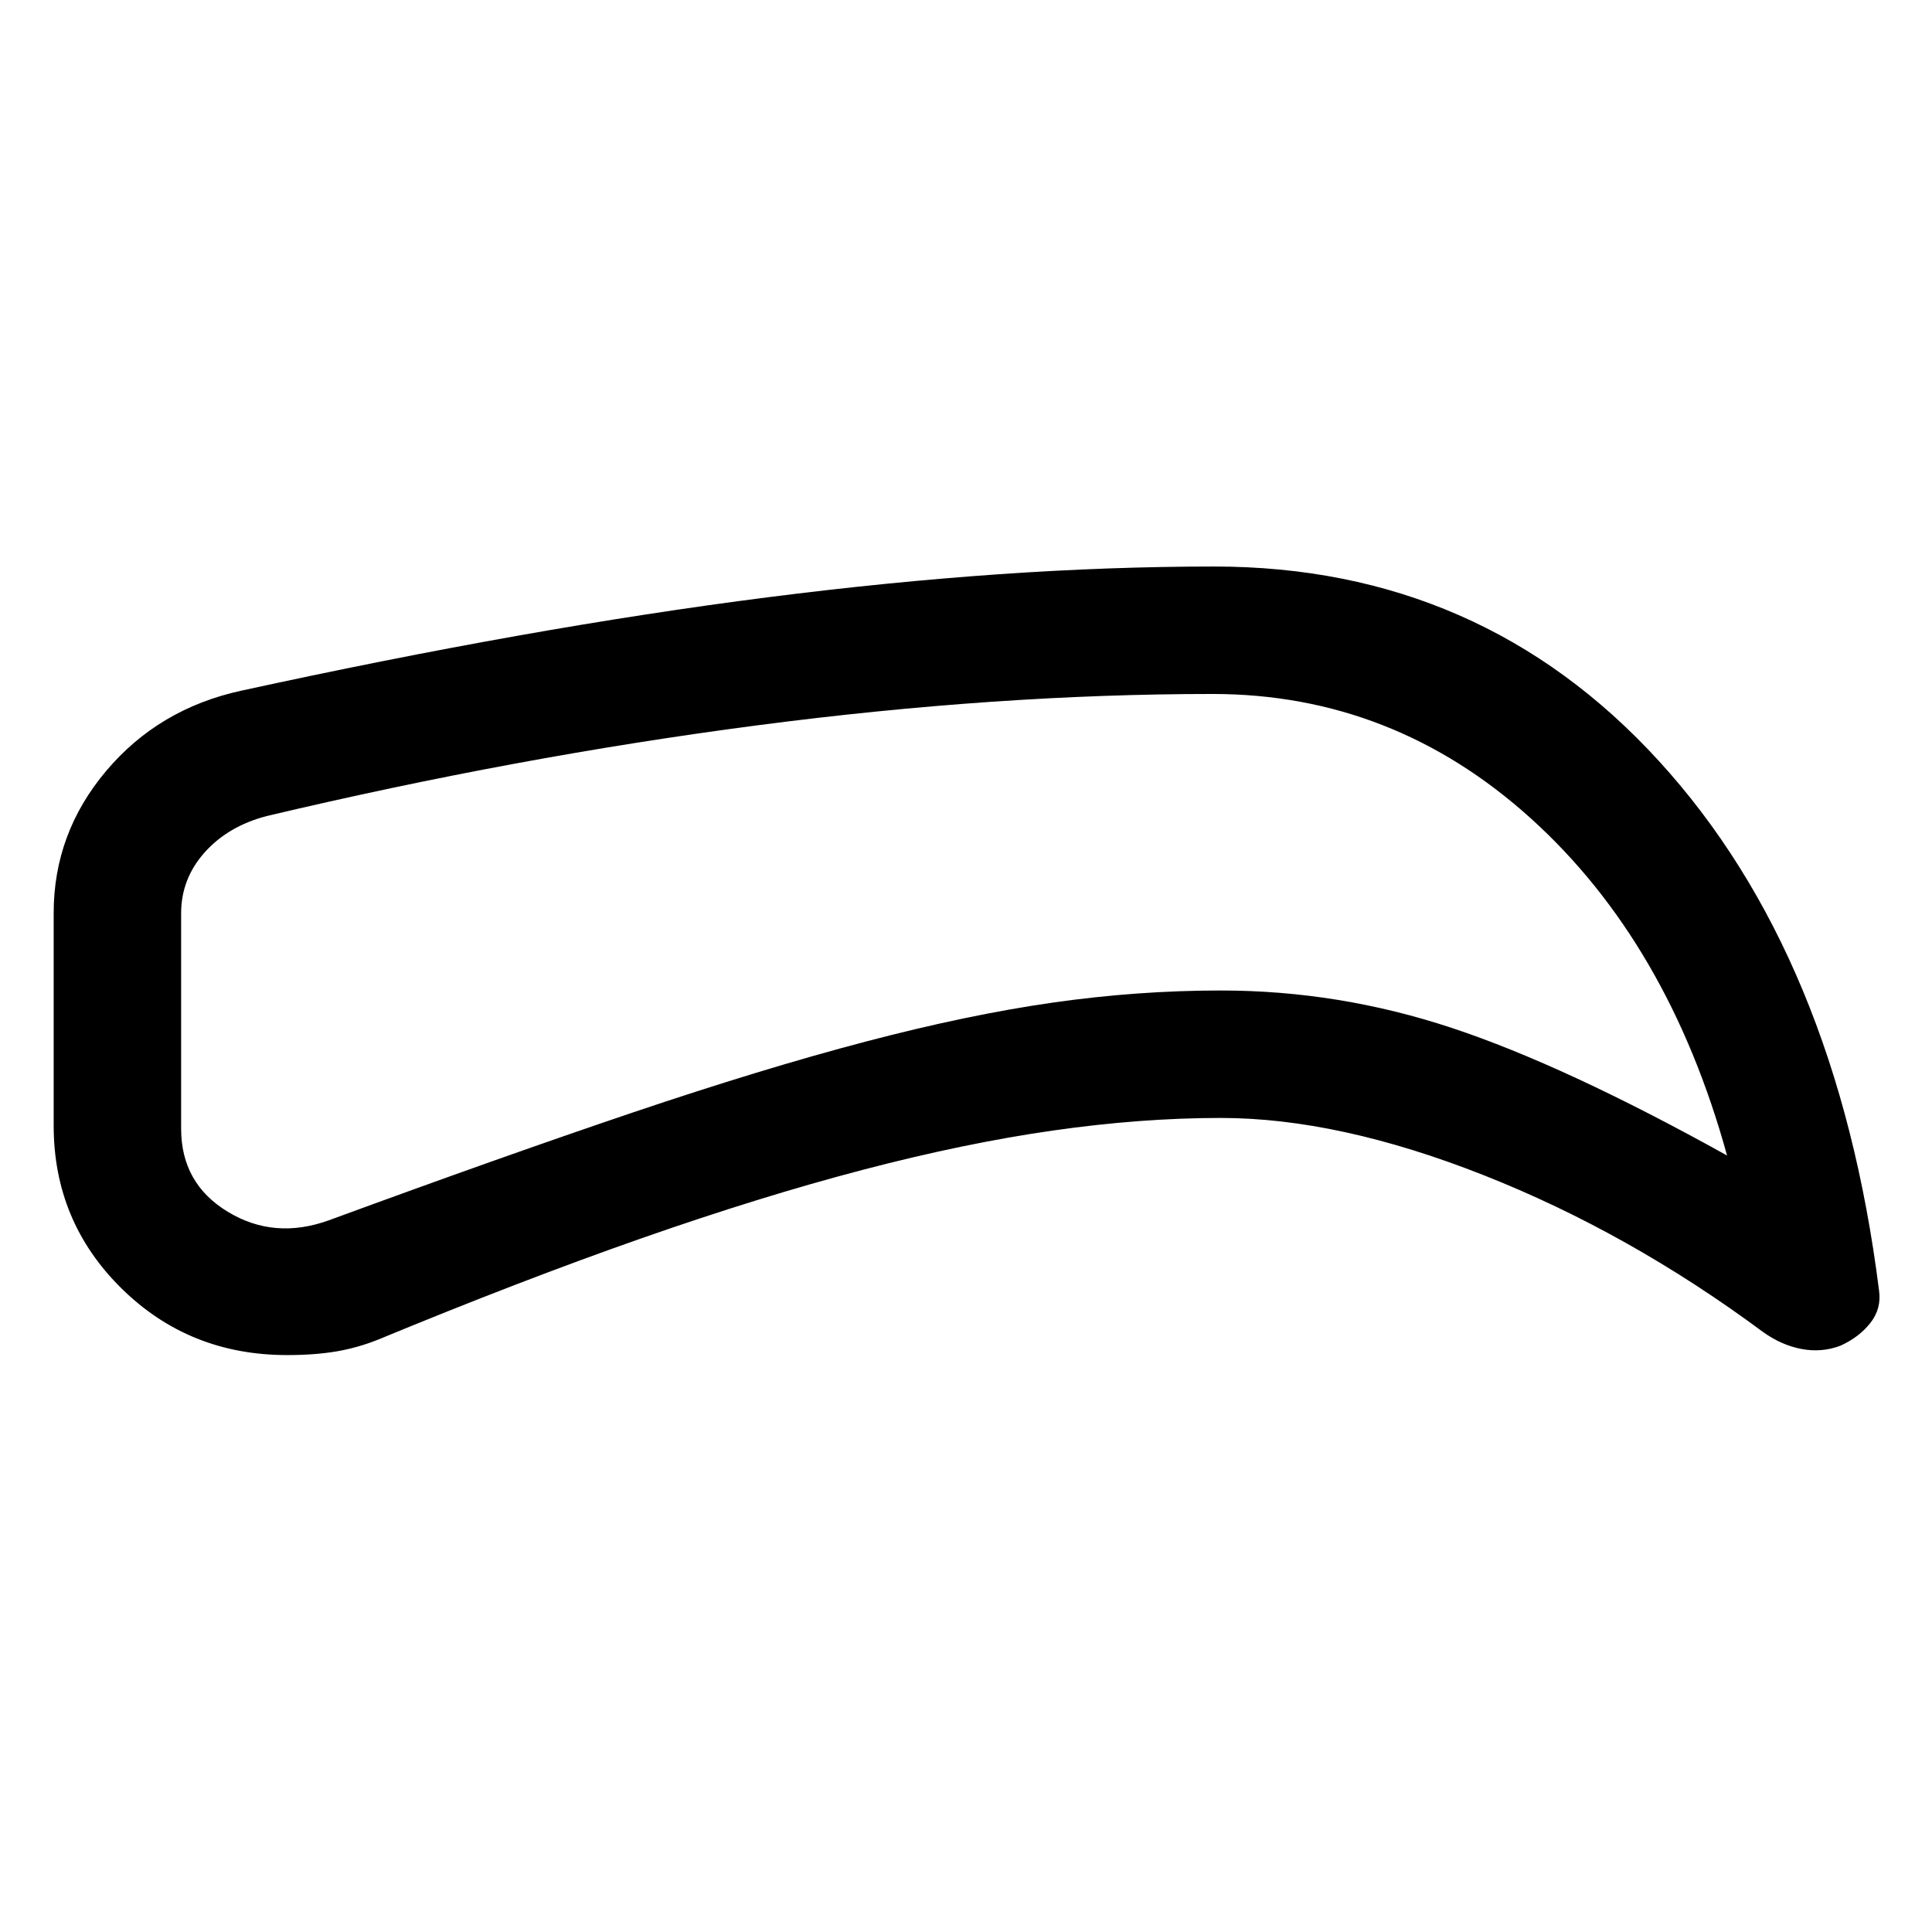 <svg xmlns="http://www.w3.org/2000/svg" height="40" viewBox="0 -960 960 960" width="40"><path d="M606.67-404.5q-39.67 0-83.42 6.25t-94.42 19.5q-50.66 13.25-110.16 34.08-59.5 20.84-130.84 50.34-10.2 4.07-20.85 5.87-10.65 1.79-24.31 1.79-48.73 0-82.36-33.19-33.64-33.2-33.64-80.81v-105.66q0-39.66 26.1-70.61 26.1-30.95 67.23-39.89 71.83-15.67 136.96-27.23 65.12-11.57 124.67-19.17 59.54-7.6 114.79-11.44 55.25-3.83 106.91-3.83 132.67 0 221 96.67 88.34 96.66 109.34 262.92 1.33 9.08-4.25 16.21-5.59 7.14-14.92 11.37-9.21 3.5-19.19 1.66-9.98-1.83-19.31-8.5-66.76-49.47-138.8-77.9-72.03-28.43-130.53-28.43Zm0-63.33q58.66 0 114.91 18.66 56.25 18.67 136.59 63.34Q829-491.67 760.58-553.42q-68.41-61.75-158.08-61.75-107 0-226.25 15.59Q257-584 132.5-554.5q-19.17 5-30.83 18.08Q90-523.33 90-506.17v107q0 27.23 23.17 41.29 23.16 14.05 50.33 4.21 86.17-31.66 150.83-53.5Q379-429 430.08-442.42q51.09-13.41 93.17-19.41t83.42-6Zm-132.5-38.34Z"/></svg>